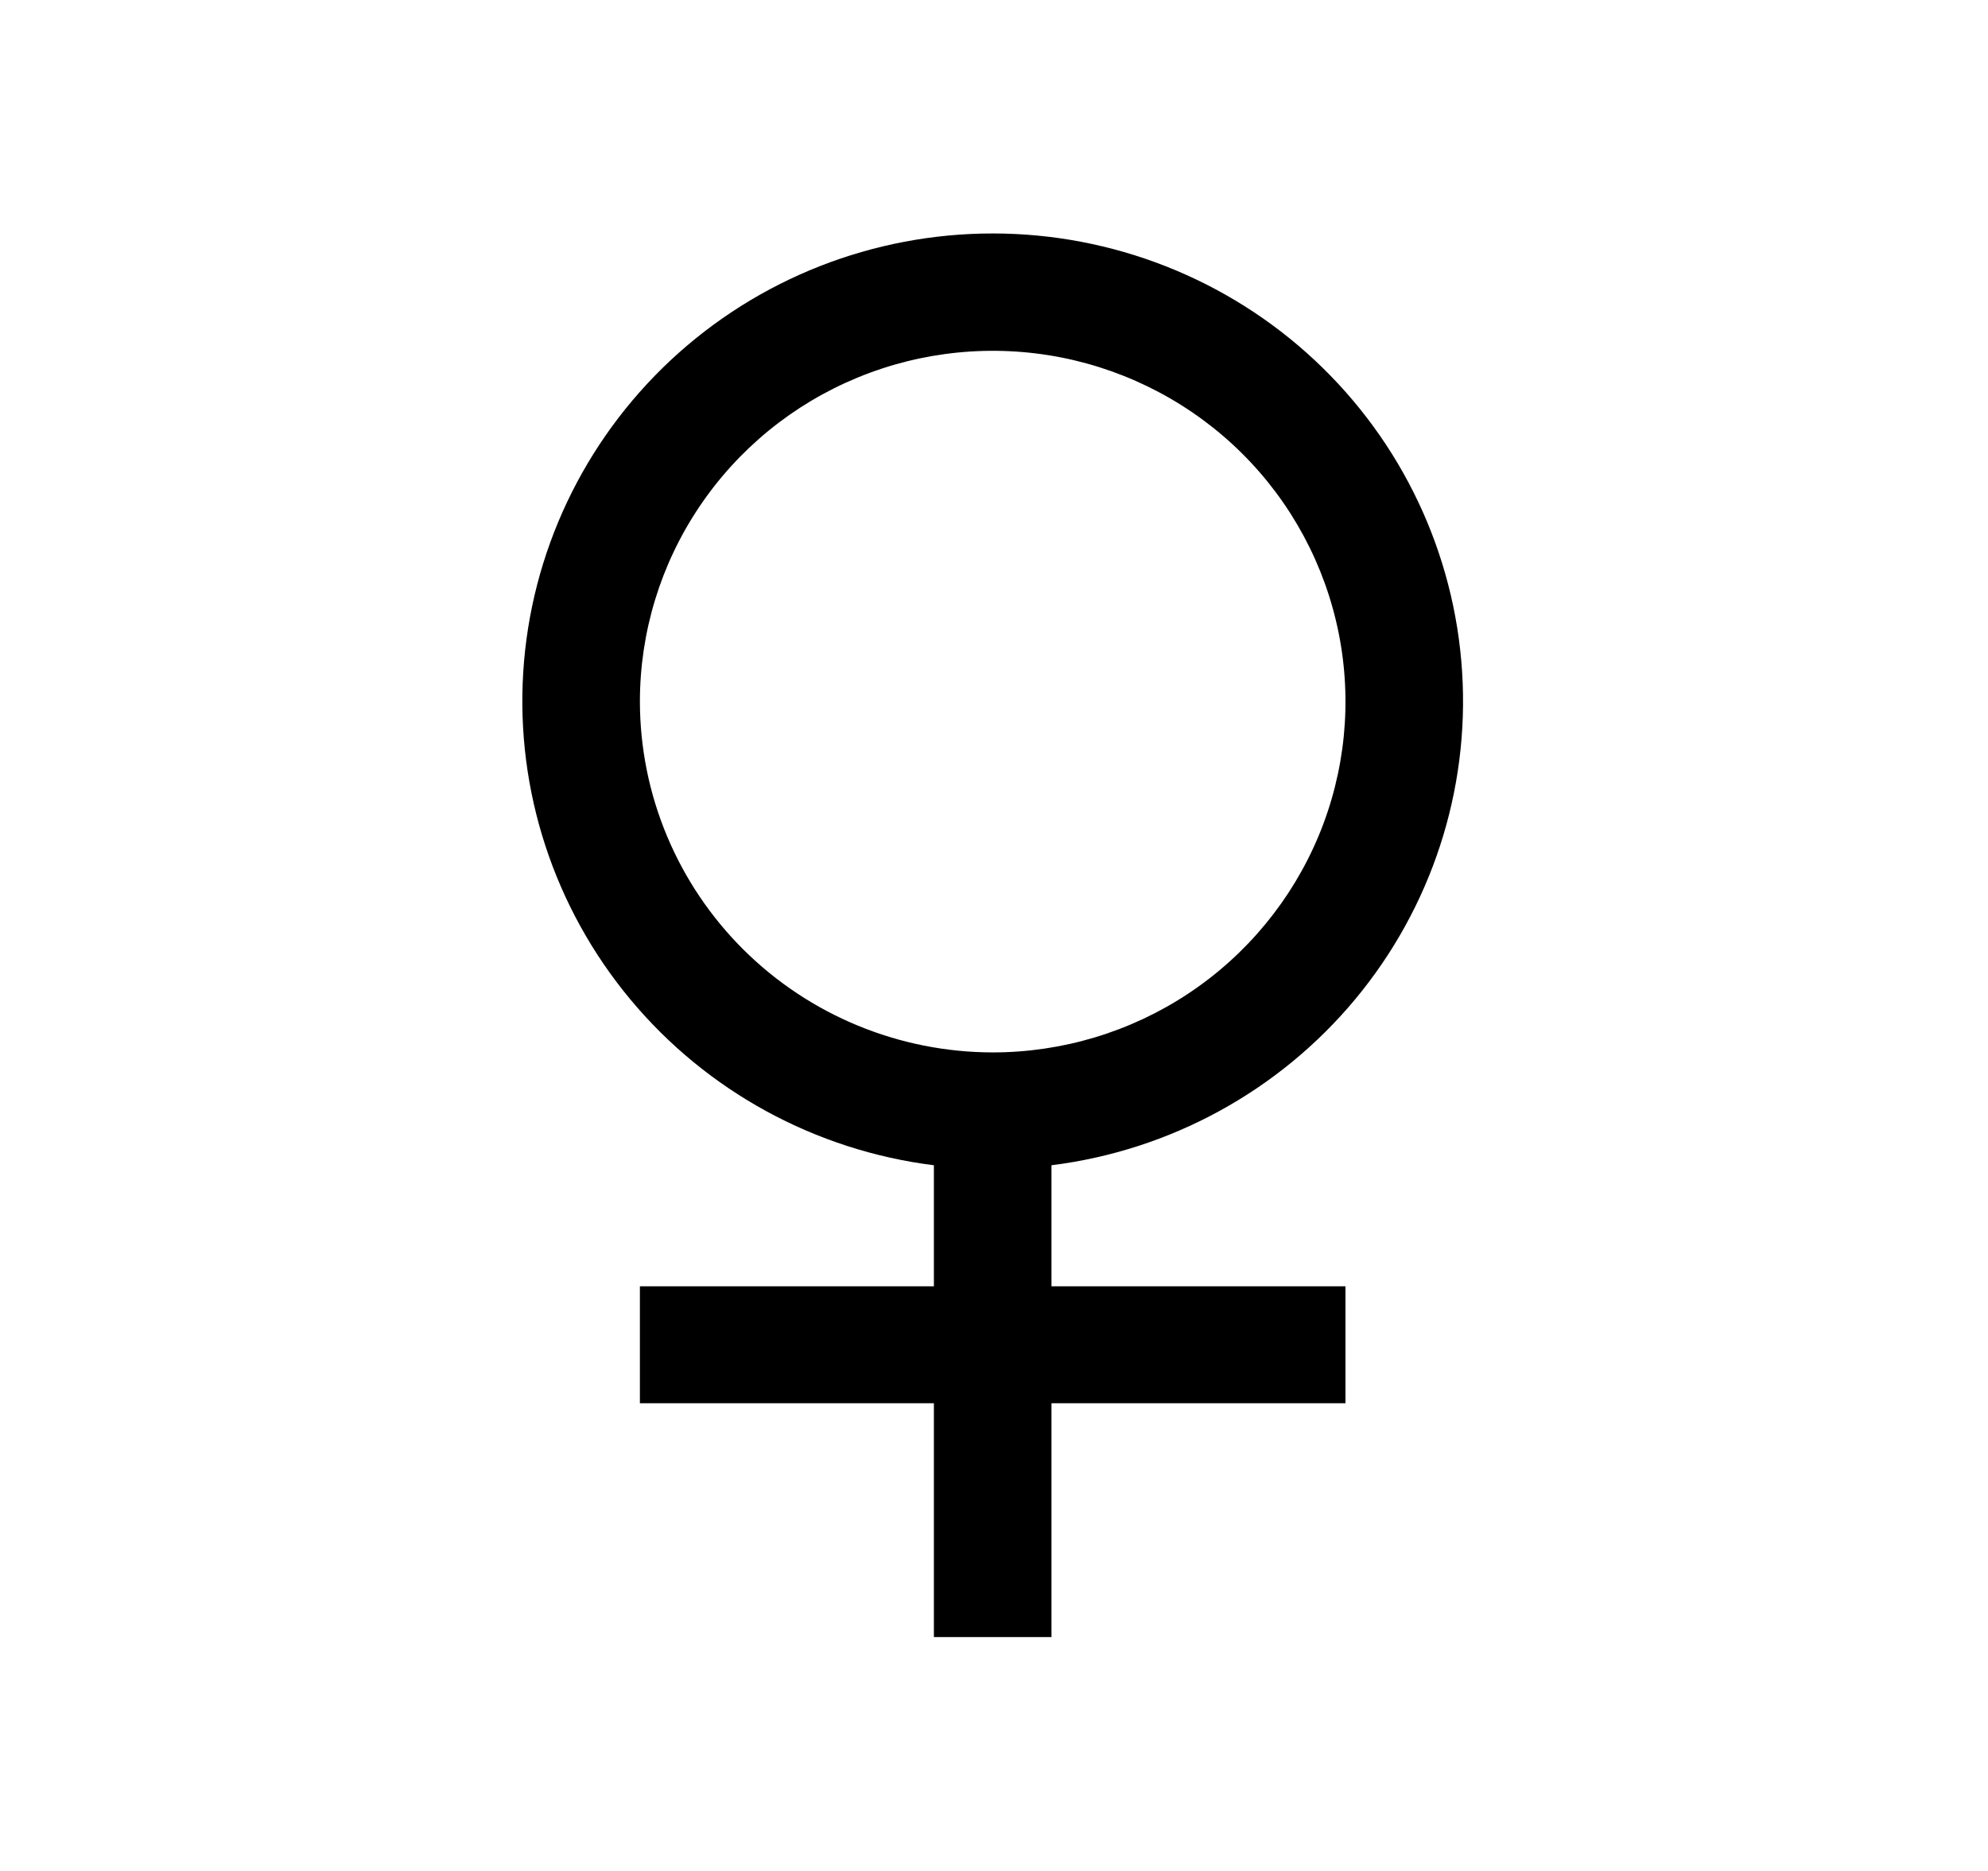<?xml version="1.0" encoding="UTF-8" standalone="no"?><svg width='34' height='32' viewBox='0 0 34 32' fill='none' xmlns='http://www.w3.org/2000/svg'>
<path d='M17.983 19.93C20.014 19.676 21.87 18.661 23.175 17.094C24.48 15.526 25.135 13.523 25.006 11.492C24.878 9.461 23.977 7.555 22.485 6.161C20.994 4.768 19.024 3.993 16.978 3.993C14.931 3.993 12.962 4.768 11.47 6.161C9.979 7.555 9.077 9.461 8.949 11.492C8.821 13.523 9.476 15.526 10.781 17.094C12.085 18.661 13.942 19.676 15.972 19.93V22H10.944V24H15.972V28H17.983V24H23.011V22H17.983V19.93ZM10.944 12C10.944 10.813 11.298 9.653 11.961 8.667C12.624 7.68 13.566 6.911 14.669 6.457C15.771 6.003 16.985 5.884 18.155 6.115C19.325 6.347 20.4 6.918 21.244 7.757C22.088 8.596 22.662 9.666 22.895 10.829C23.128 11.993 23.009 13.2 22.552 14.296C22.095 15.392 21.322 16.329 20.33 16.989C19.338 17.648 18.171 18 16.978 18C15.378 17.998 13.845 17.365 12.714 16.241C11.583 15.116 10.946 13.591 10.944 12Z' fill='black'/>
</svg>
